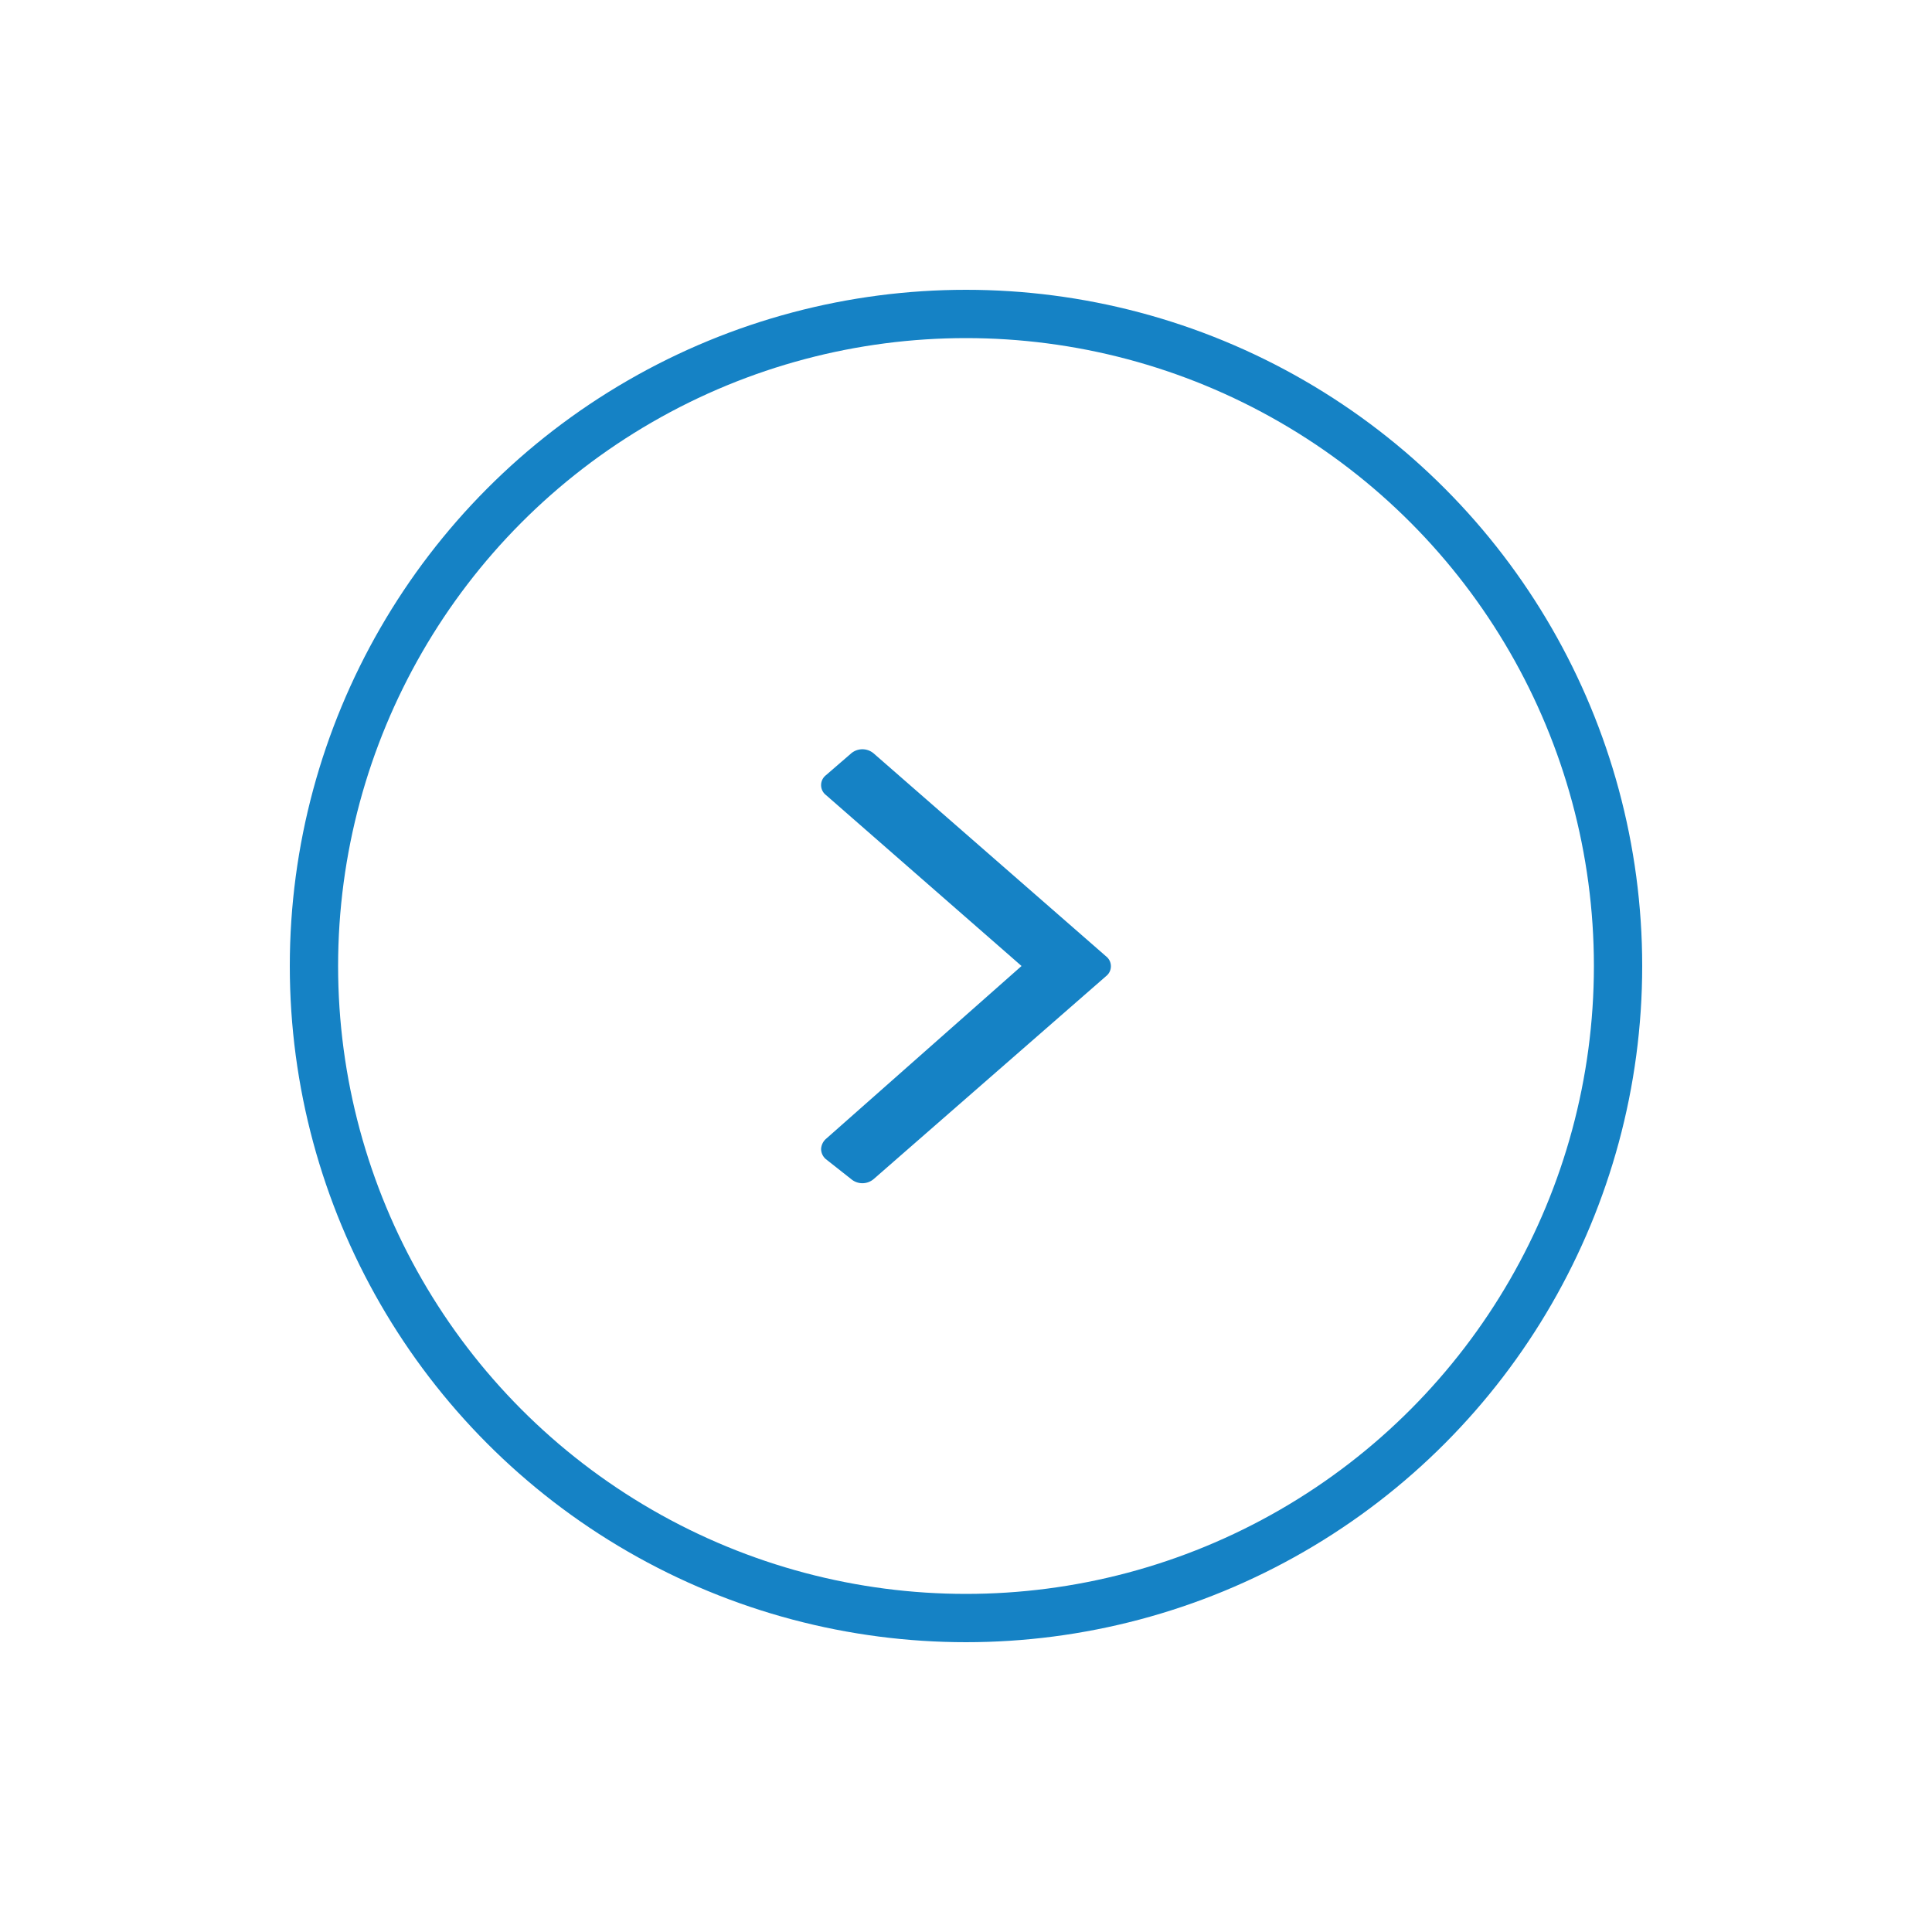 <svg id="Layer_1" data-name="Layer 1" xmlns="http://www.w3.org/2000/svg" width="40" height="40" viewBox="0 0 40 40"><defs><style>.cls-1{fill:#1582c5;}.cls-2{fill:none;stroke:#1582c5;stroke-miterlimit:10;}</style></defs><title>d-learnmore-blue</title><path class="cls-1" d="M22.9,20.21l-4.81,4.2a.36.36,0,0,1-.47,0L17.1,24a.28.28,0,0,1-.1-.21.3.3,0,0,1,.1-.21L21.15,20,17.1,16.46a.26.26,0,0,1,0-.41l.52-.45a.36.36,0,0,1,.47,0l4.81,4.2a.26.26,0,0,1,0,.41Z"/><circle class="cls-2" cx="20" cy="20" r="13.5"/></svg>